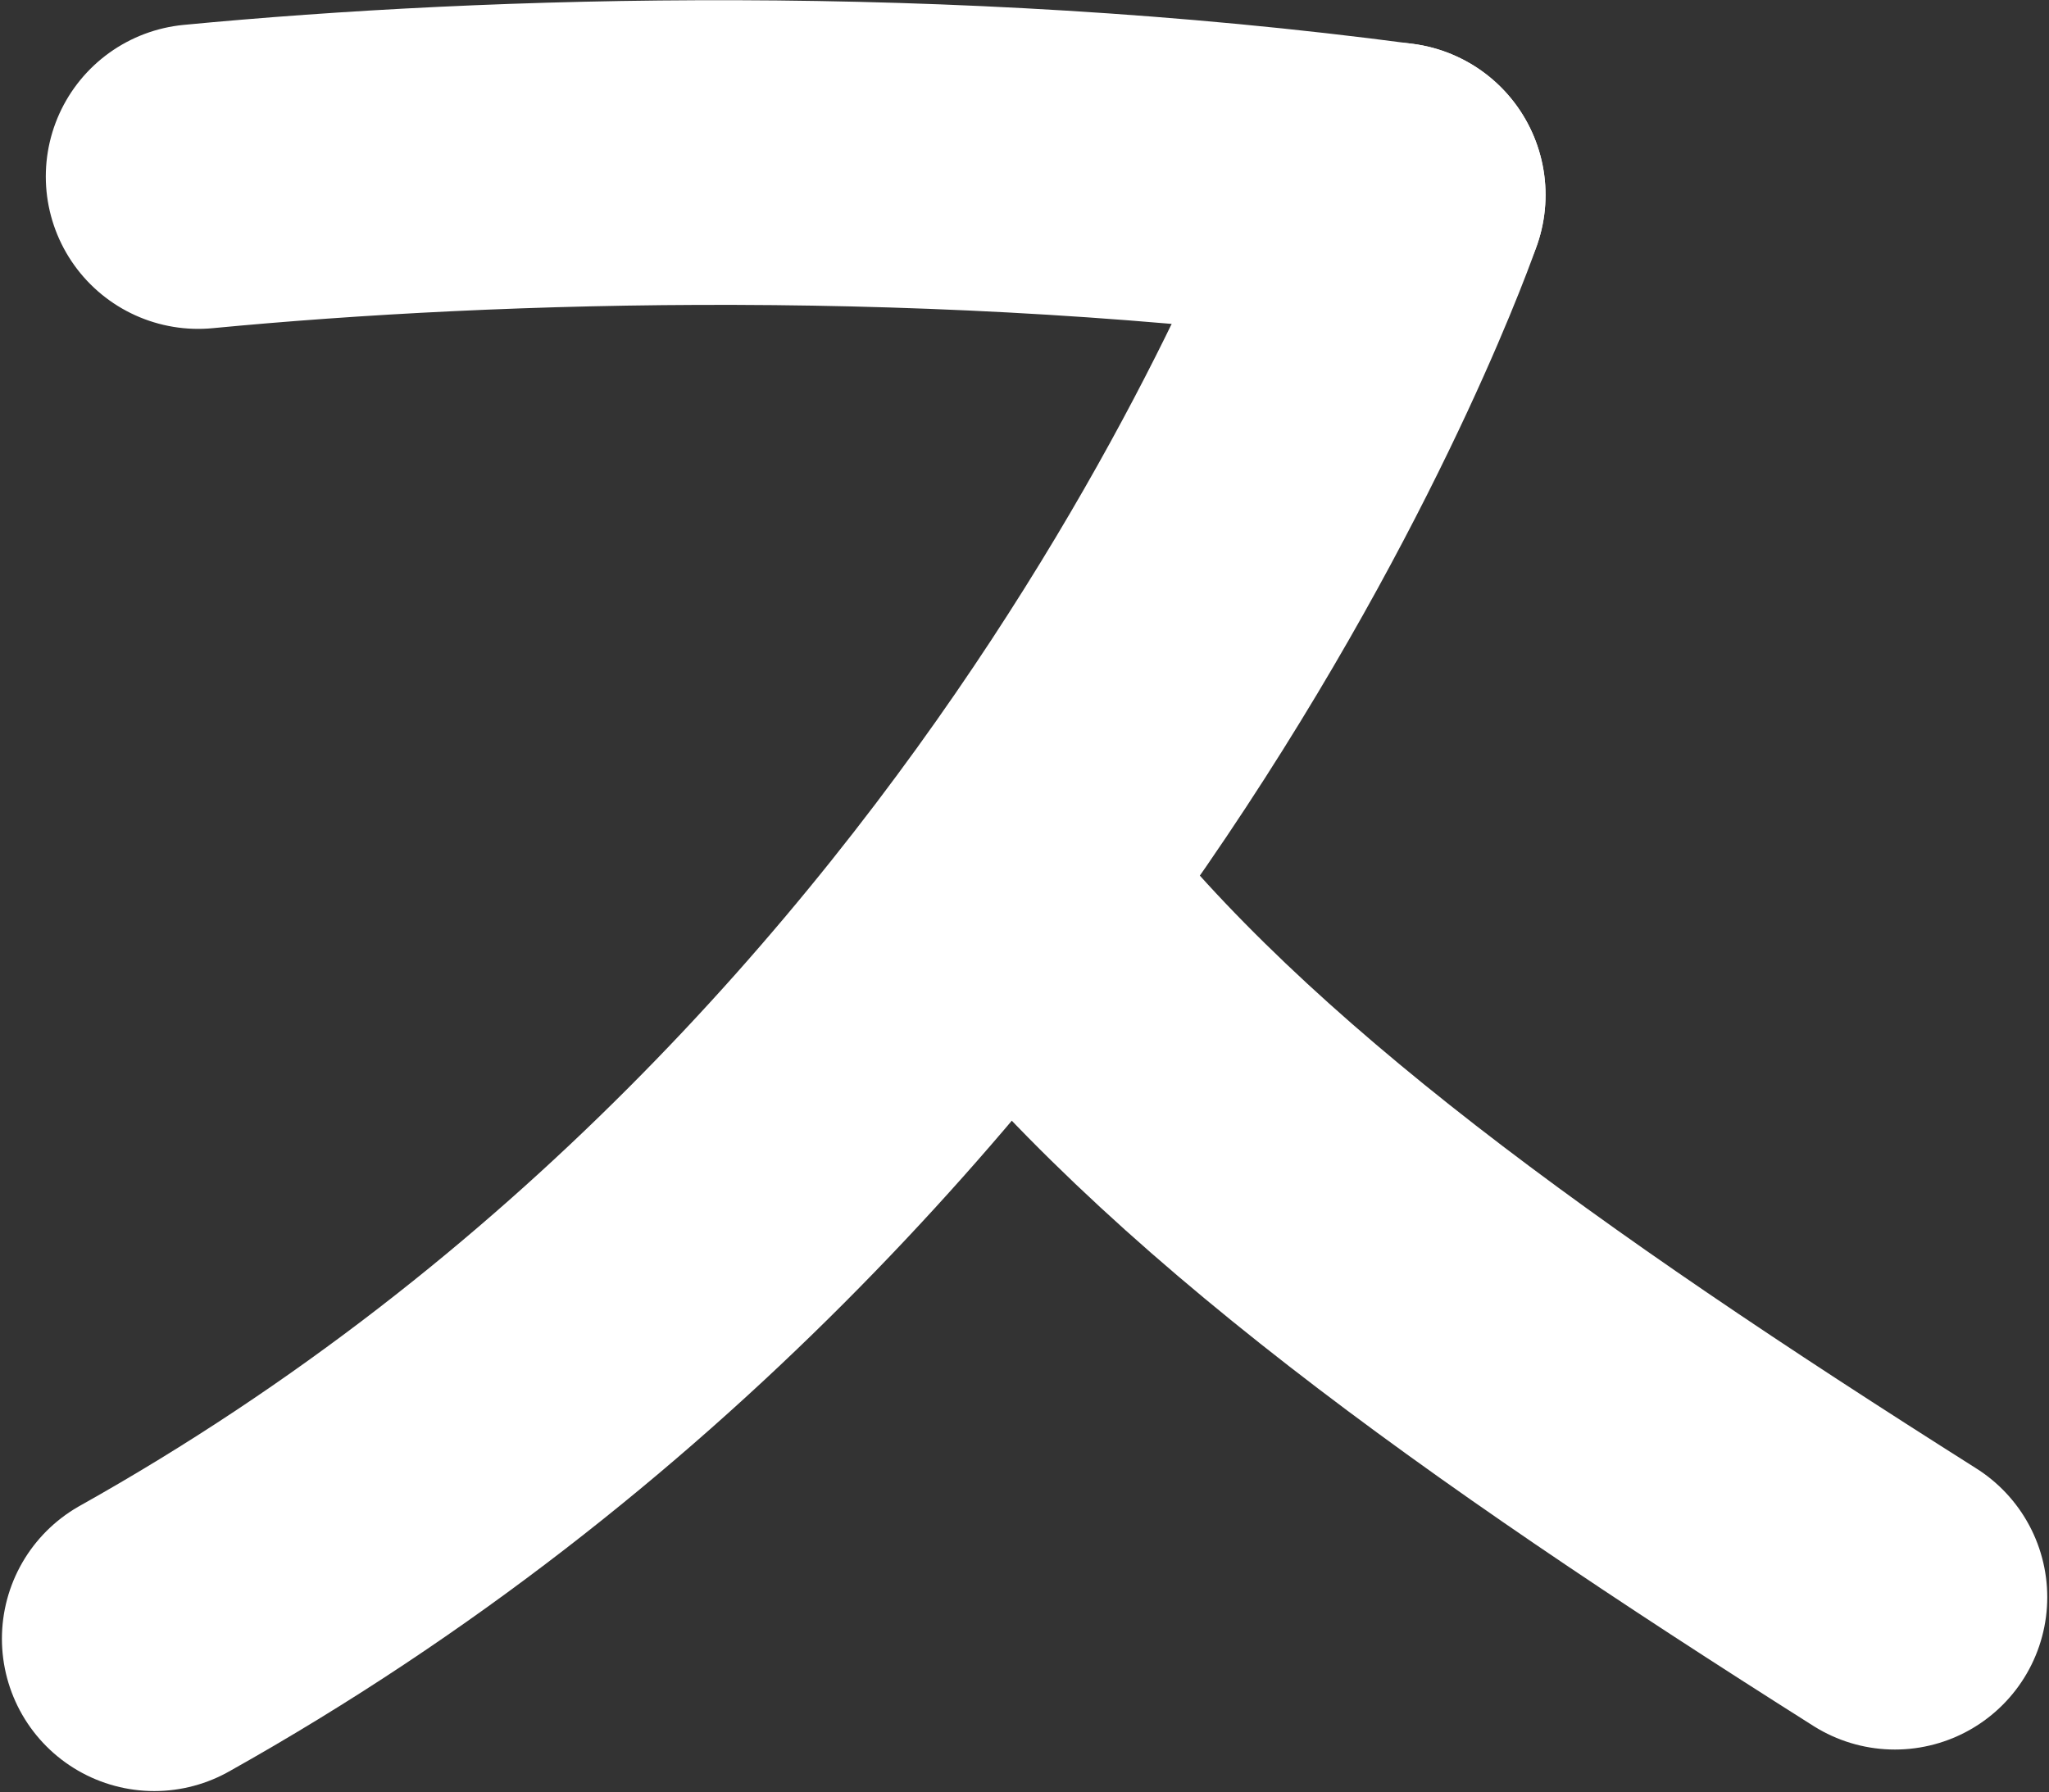 <?xml version="1.0" encoding="UTF-8" standalone="no"?>
<!-- Created with Inkscape (http://www.inkscape.org/) -->

<svg
   xmlns:dc="http://purl.org/dc/elements/1.1/"
   xmlns:cc="http://creativecommons.org/ns#"
   xmlns:rdf="http://www.w3.org/1999/02/22-rdf-syntax-ns#"
   xmlns:svg="http://www.w3.org/2000/svg"
   xmlns="http://www.w3.org/2000/svg"
   xmlns:sodipodi="http://sodipodi.sourceforge.net/DTD/sodipodi-0.dtd"
   xmlns:inkscape="http://www.inkscape.org/namespaces/inkscape"
   width="23.532mm"
   height="20.586mm"
   viewBox="0 0 23.532 20.586"
   version="1.1"
   id="svg8590"
   inkscape:version="0.92.2 (5c3e80d, 2017-08-06)"
   sodipodi:docname="jieut_2.svg">
  <rect x="0" y="0" width="23.532" height="20.586" fill="#333333" stroke="none"/>
  <defs
     id="defs8584" />
  <sodipodi:namedview
     id="base"
     pagecolor="#ffffff"
     bordercolor="#666666"
     borderopacity="1.0"
     inkscape:pageopacity="0.0"
     inkscape:pageshadow="2"
     inkscape:zoom="0.35"
     inkscape:cx="121.6133"
     inkscape:cy="84.617304"
     inkscape:document-units="mm"
     inkscape:current-layer="layer1"
     showgrid="false"
     fit-margin-top="0"
     fit-margin-left="0"
     fit-margin-right="0"
     fit-margin-bottom="0"
     inkscape:window-width="1920"
     inkscape:window-height="1000"
     inkscape:window-x="-11"
     inkscape:window-y="-11"
     inkscape:window-maximized="1" />
  <g
     inkscape:label="Layer 1"
     inkscape:groupmode="layer"
     id="layer1"
     transform="translate(52.588,-150.635)">
    <path
       style="fill:none;stroke:#ffffff;stroke-width:3.5;stroke-linecap:round;stroke-linejoin:round;stroke-miterlimit:4;stroke-dasharray:none;stroke-opacity:1"
       d="m -36.588,152.874 c 0,0 -3.663,10.667 -14.228,16.586"
       id="path2334"
       inkscape:connector-curvature="0"
       sodipodi:nodetypes="cc" />
    <path
       sodipodi:nodetypes="cc"
       inkscape:connector-curvature="0"
       id="path2336"
       d="m -30.826,168.983 c -4.434,-2.805 -7.914,-5.284 -10.054,-8.036"
       style="fill:none;stroke:#ffffff;stroke-width:3.5;stroke-linecap:round;stroke-linejoin:round;stroke-miterlimit:4;stroke-dasharray:none;stroke-opacity:1" />
    <path
       style="fill:none;stroke:#ffffff;stroke-width:3.5;stroke-linecap:round;stroke-linejoin:round;stroke-miterlimit:4;stroke-dasharray:none;stroke-opacity:1"
       d="m -36.588,152.874 c -5.201,-0.69 -10.318,-0.537 -13.724,-0.211"
       id="path3302"
       inkscape:connector-curvature="0"
       sodipodi:nodetypes="cc" />
  </g>
</svg>
